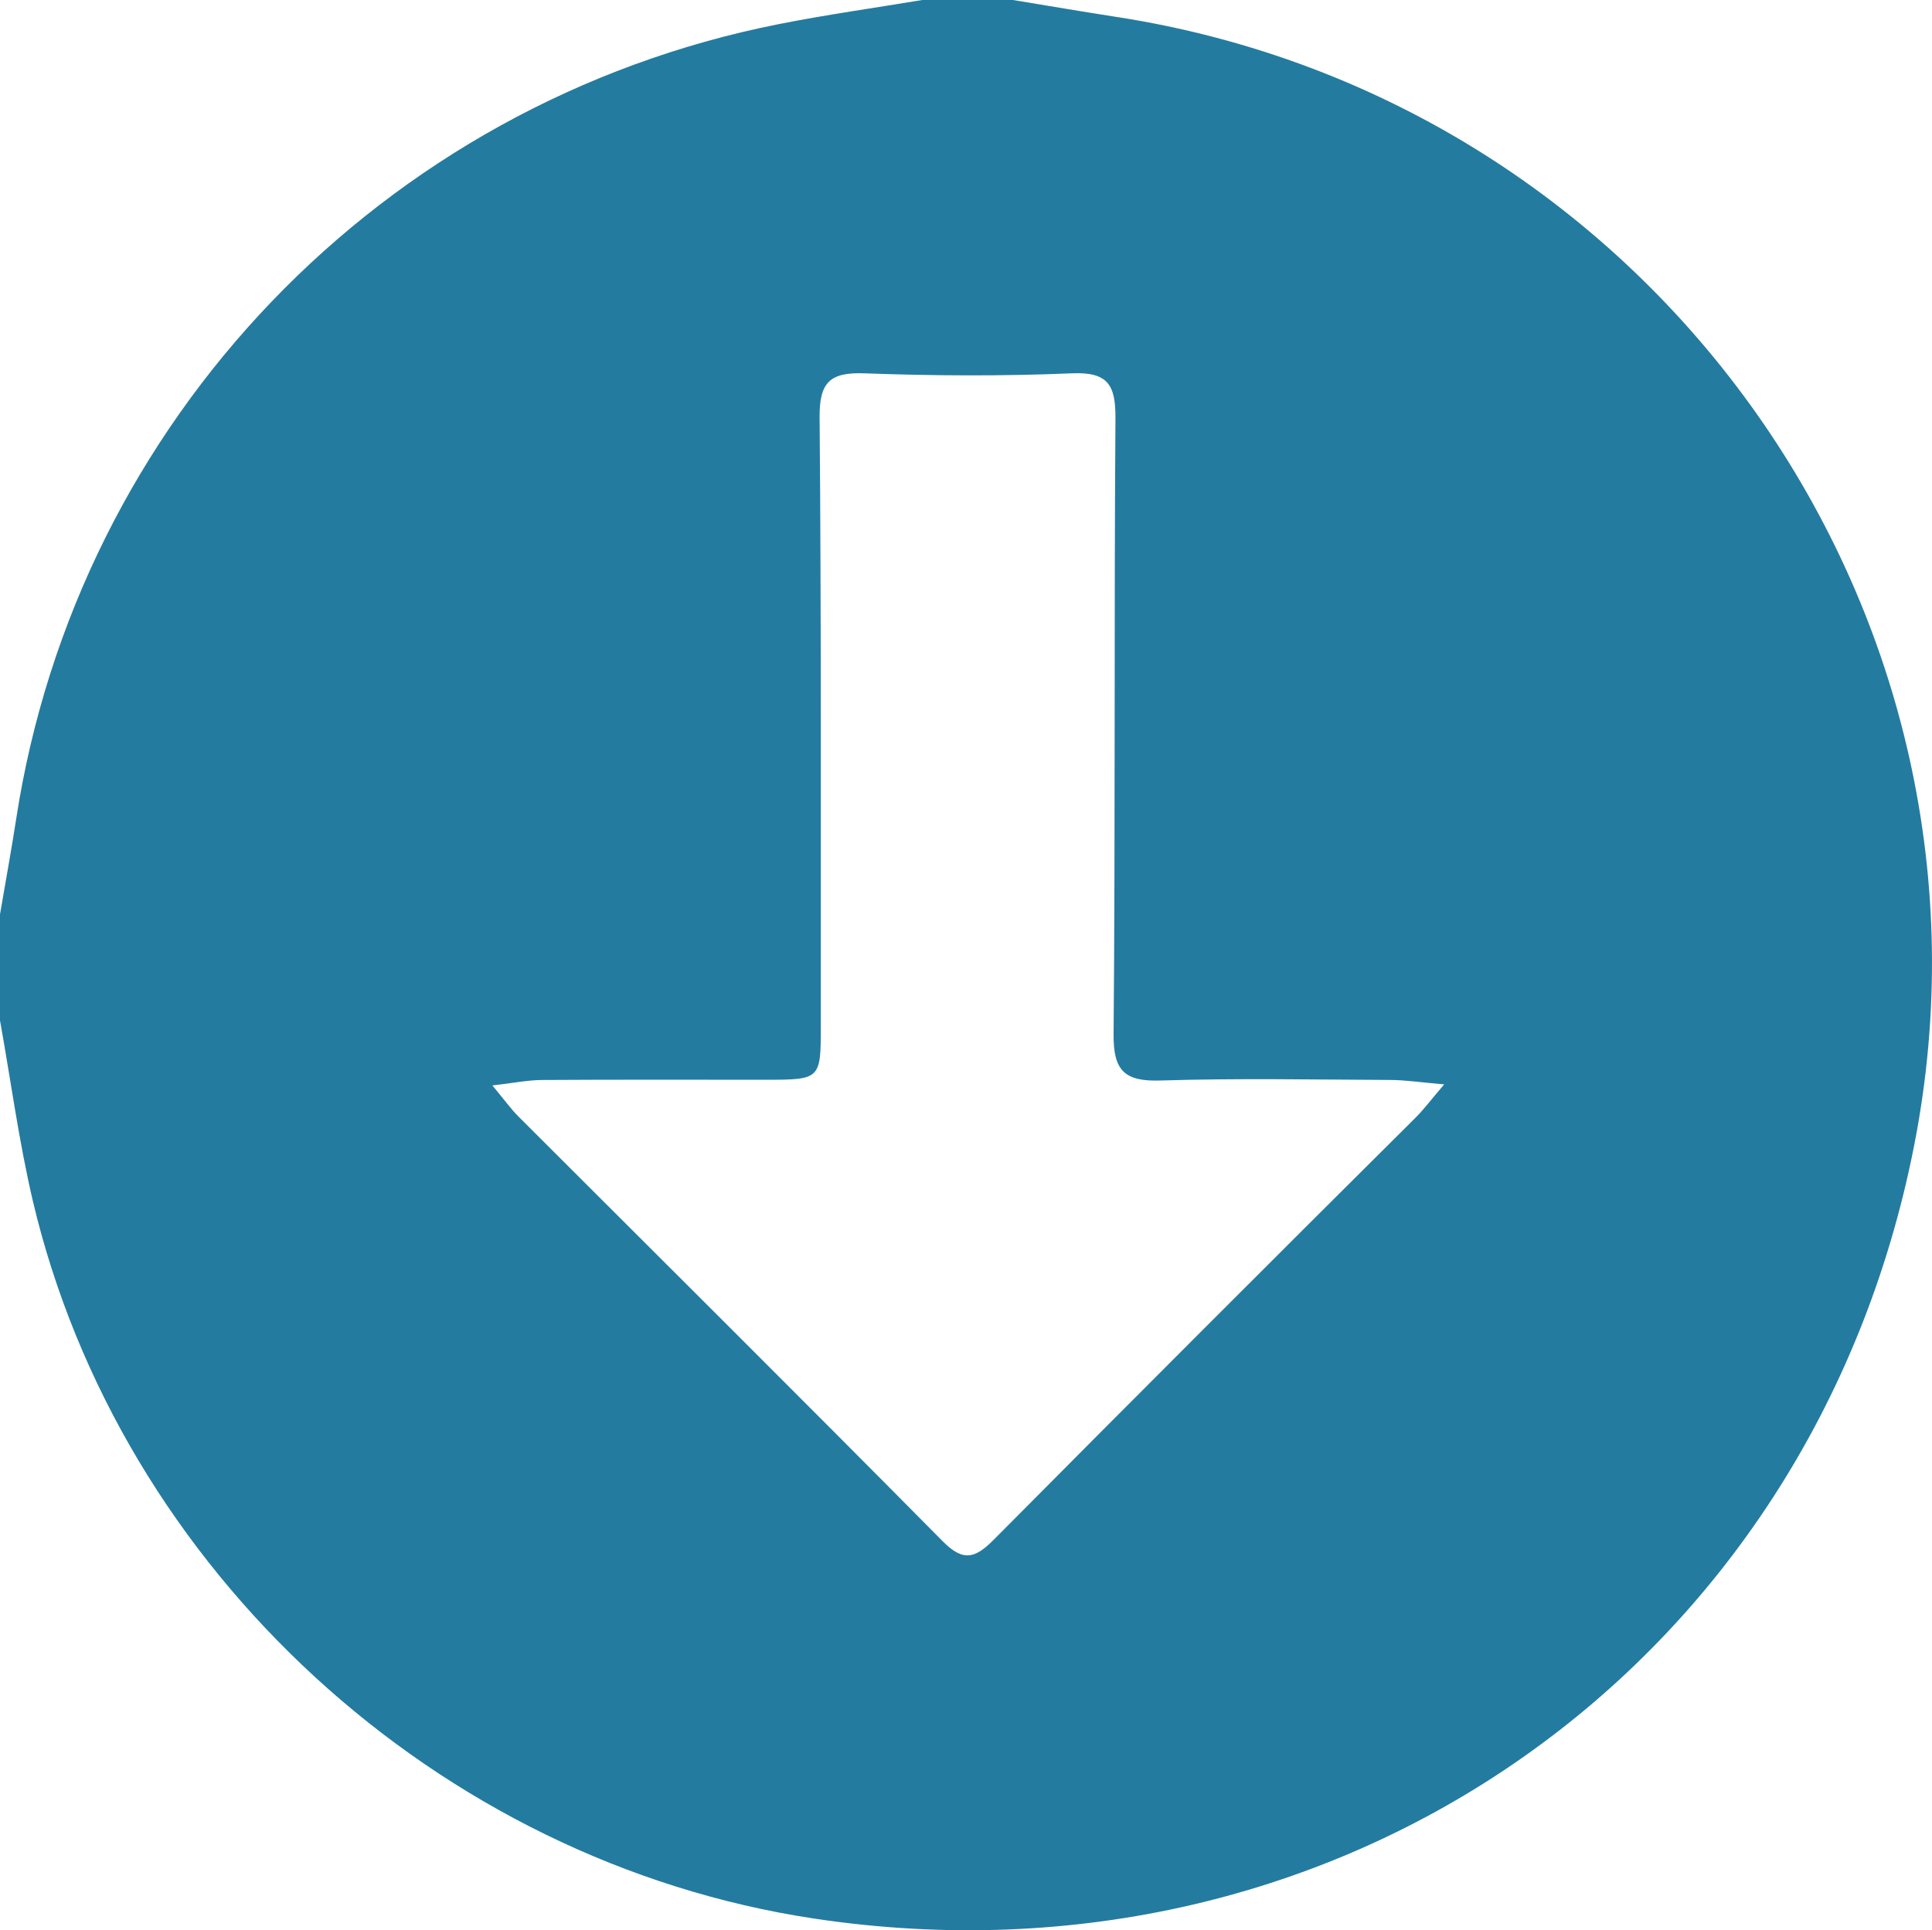 <svg id="Vrstva_1" data-name="Vrstva 1" xmlns="http://www.w3.org/2000/svg" viewBox="0 0 816.6 816.06"><defs><style>.cls-1{fill:#247ba0;}</style></defs><title>DownloadBlue</title><path class="cls-1" d="M402.81,13h38.34c14.53,2.38,29.05,4.88,43.6,7.13C713.68,55.44,865.86,274,822.1,497.11c-43.41,221.34-243.45,360.42-465,327-159-24-293.27-147-330.2-303.34C21,495.61,17.58,469.83,13,444.34V399.6c2.3-13.49,4.79-27,6.87-40.5C45.8,190.76,174.43,56.49,342,23.23,362.16,19.23,382.54,16.38,402.81,13ZM221.13,471.9c5.05,6.06,7.77,9.86,11,13.12C292,544.86,352,604.46,411.46,664.6c8.87,9,13.92,7.07,21.76-.84q88.83-89.49,178.25-178.39c3.43-3.44,6.36-7.38,11.95-13.93-10.25-.88-16.39-1.83-22.54-1.86-32.45-.15-64.92-.78-97.35.23-15.26.48-20-4.16-19.84-19.72.76-86.72.18-173.44.79-260.16.09-14-3-19.76-18.36-19.1-29.21,1.23-58.53,1.07-87.76,0-14.47-.51-19.05,3.68-18.93,18.58.74,85.65.45,171.3.51,257,0,23.06,0,23.07-23.81,23.08-31.39,0-62.78-.1-94.17.1C236,469.64,229.94,470.89,221.13,471.9Z" transform="translate(-13.01 -13)"/></svg>